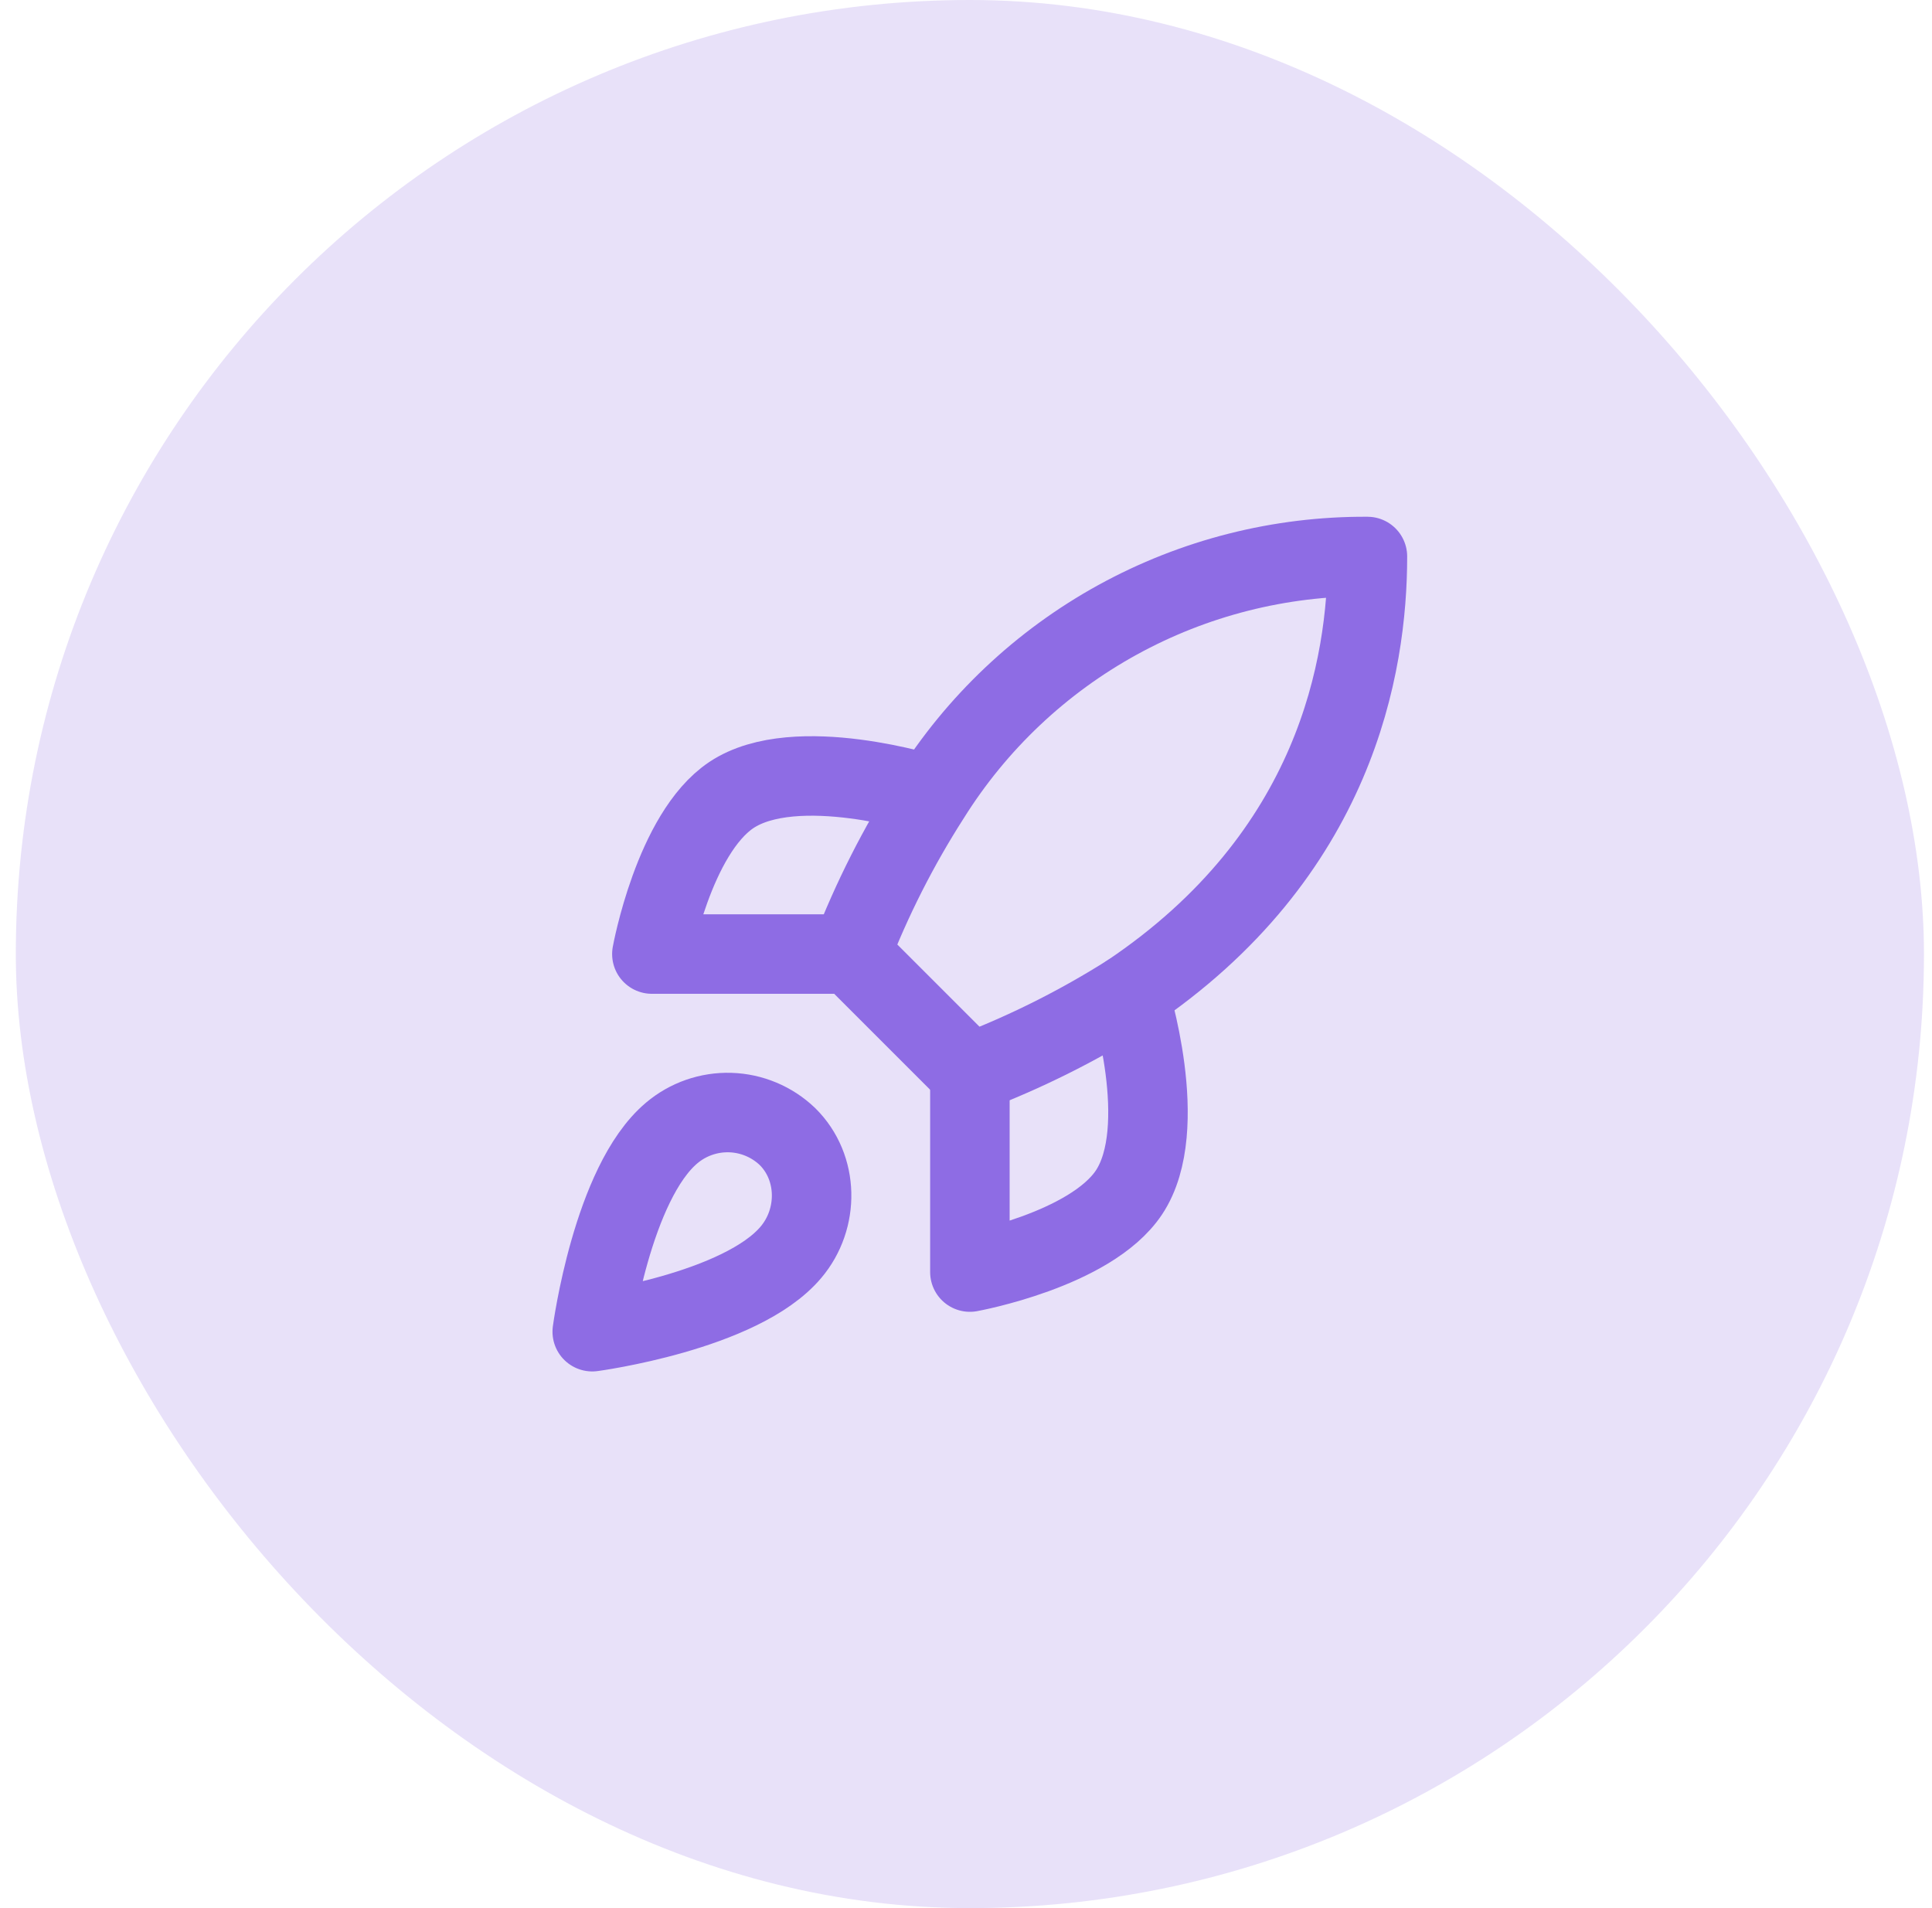 <svg width="81" height="80" viewBox="0 0 81 80" fill="none" xmlns="http://www.w3.org/2000/svg">
<rect x="0.663" width="80" height="80" rx="40" fill="#8E6CE4" fill-opacity="0.2"/>
<path d="M28.163 47.5C25.663 49.6 24.83 55.833 24.83 55.833C24.83 55.833 31.063 55 33.163 52.5C34.347 51.1 34.33 48.95 33.013 47.65C32.366 47.031 31.512 46.674 30.617 46.646C29.722 46.619 28.848 46.922 28.163 47.5Z" stroke="#8E6CE4" stroke-width="3.333" stroke-linecap="round" stroke-linejoin="round"/>
<path d="M40.663 44.999L35.663 39.999C36.55 37.698 37.667 35.492 38.997 33.416C40.939 30.311 43.643 27.754 46.852 25.989C50.061 24.224 53.668 23.31 57.33 23.332C57.33 27.866 56.03 35.832 47.33 41.666C45.225 42.997 42.992 44.114 40.663 44.999Z" stroke="#8E6CE4" stroke-width="3.333" stroke-linecap="round" stroke-linejoin="round"/>
<path d="M35.663 40H27.33C27.33 40 28.247 34.95 30.663 33.333C33.363 31.533 38.997 33.333 38.997 33.333" stroke="#8E6CE4" stroke-width="3.333" stroke-linecap="round" stroke-linejoin="round"/>
<path d="M40.663 44.999V53.333C40.663 53.333 45.713 52.416 47.33 49.999C49.13 47.299 47.33 41.666 47.33 41.666" stroke="#8E6CE4" stroke-width="3.333" stroke-linecap="round" stroke-linejoin="round"/>
</svg>

